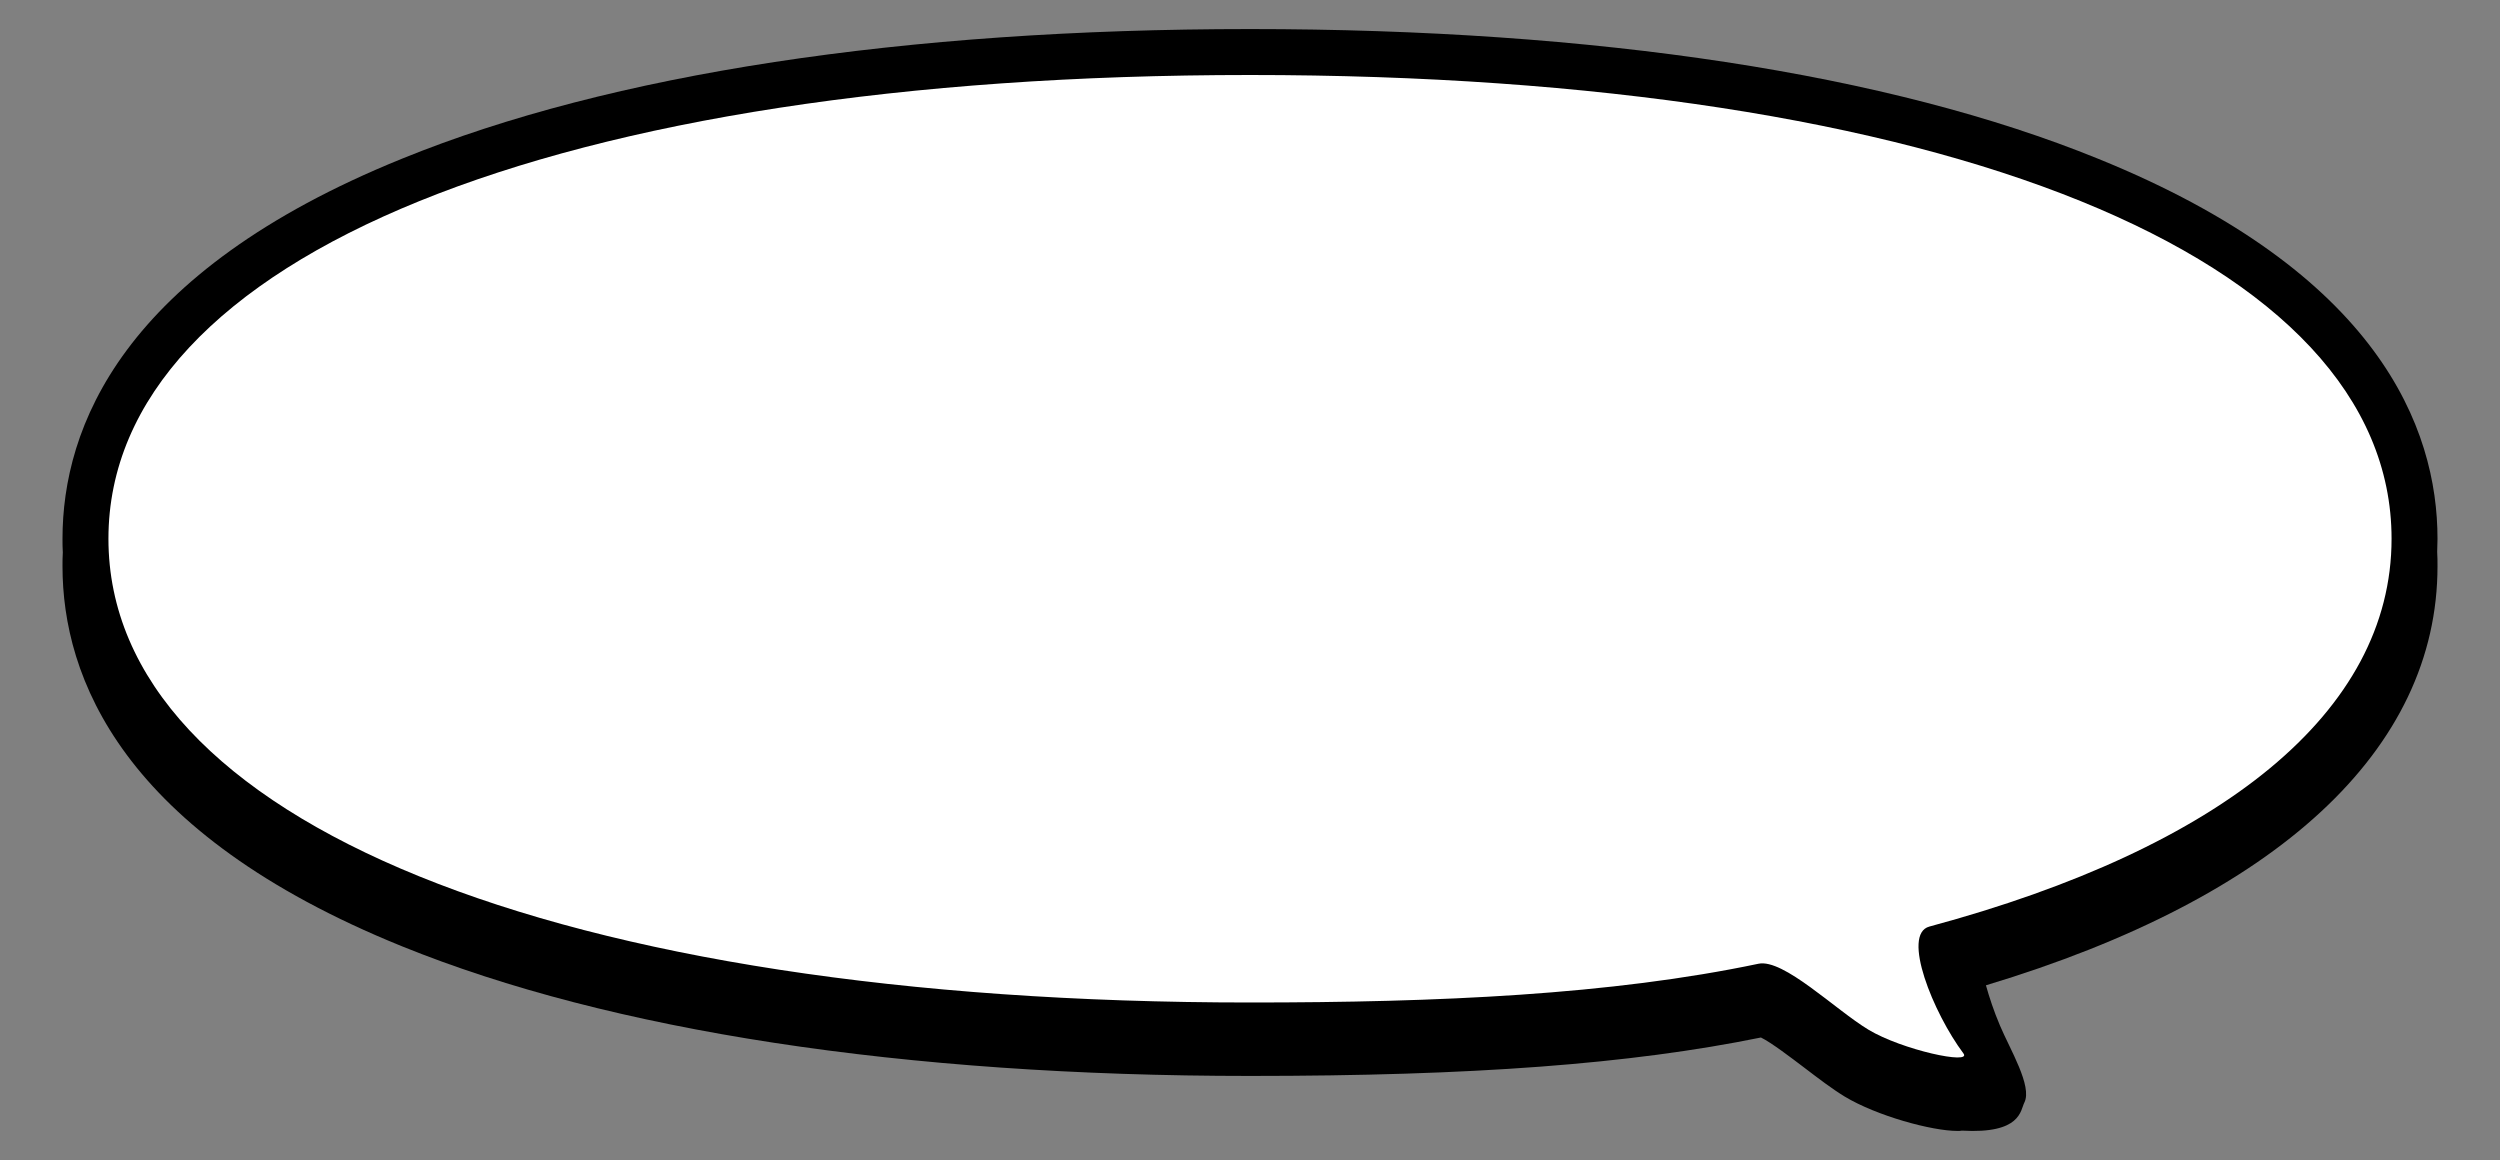 <!--?xml version="1.0" encoding="utf-8"?-->
<!-- Generator: Adobe Illustrator 22.1.0, SVG Export Plug-In . SVG Version: 6.00 Build 0)  -->
<svg version="1.1" id="_x34_" xmlns="http://www.w3.org/2000/svg" xmlns:xlink="http://www.w3.org/1999/xlink" x="0px" y="0px" viewBox="0 0 800 371.2" style="enable-background:new 0 0 800 371.2;" xml:space="preserve">
<rect x="0" y="0" width="800" height="371.2" fill="#808080" stroke="none"/>
<style type="text/css">
	.stblack{fill:#000000;}
	.st0{fill:#FFFFFF;}
</style>
<g>
	<path class="stblack" d="M780,172.4c0-35.4-18.8-85.2-108.6-121.6C604.6,23.6,510.8,9.3,400,9.3c-110.8,0-204.6,14.3-271.4,41.5
		C38.8,87.2,20,137,20,172.4c0,1.4,0,2.9,0.1,4.4c-0.1,1.5-0.1,3-0.1,4.4c0,35.4,18.8,85.2,108.6,121.6
		c66.8,27.1,160.6,41.5,271.4,41.5c71.2,0,121.8-3.8,163.5-12.3c3.3,1.6,9.7,6.5,13.8,9.6c4.6,3.5,8.9,6.8,13,9.3
		c10.3,6.2,27.9,11,36.1,11c0.5,0,1,0,1.4-0.1c19,1.1,18.7-6.5,20-9c2.6-5.2-4.6-17-7.8-24.6c-2-4.7-3.4-9-4.5-12.9
		C728.8,287.2,780,239.9,780,181.2c0-1.5,0-3-0.1-4.6C779.9,175.2,780,173.8,780,172.4z"></path>
	<path class="st0" d="M765.3,172.4c0,55.5-54.4,98.9-147.9,124.1c-9,2.4,1.2,27.6,10.9,40.6c2.8,3.7-19.6-1.1-30.4-7.6
		c-10.6-6.4-27.2-22.8-35.2-21.1c-47.1,9.9-102.2,12.4-162.7,12.4c-221.9,0-365.3-58.2-365.3-148.4C34.7,82.2,178.1,24,400,24
		C621.9,24,765.3,82.2,765.3,172.4z"></path>
</g>
</svg>
